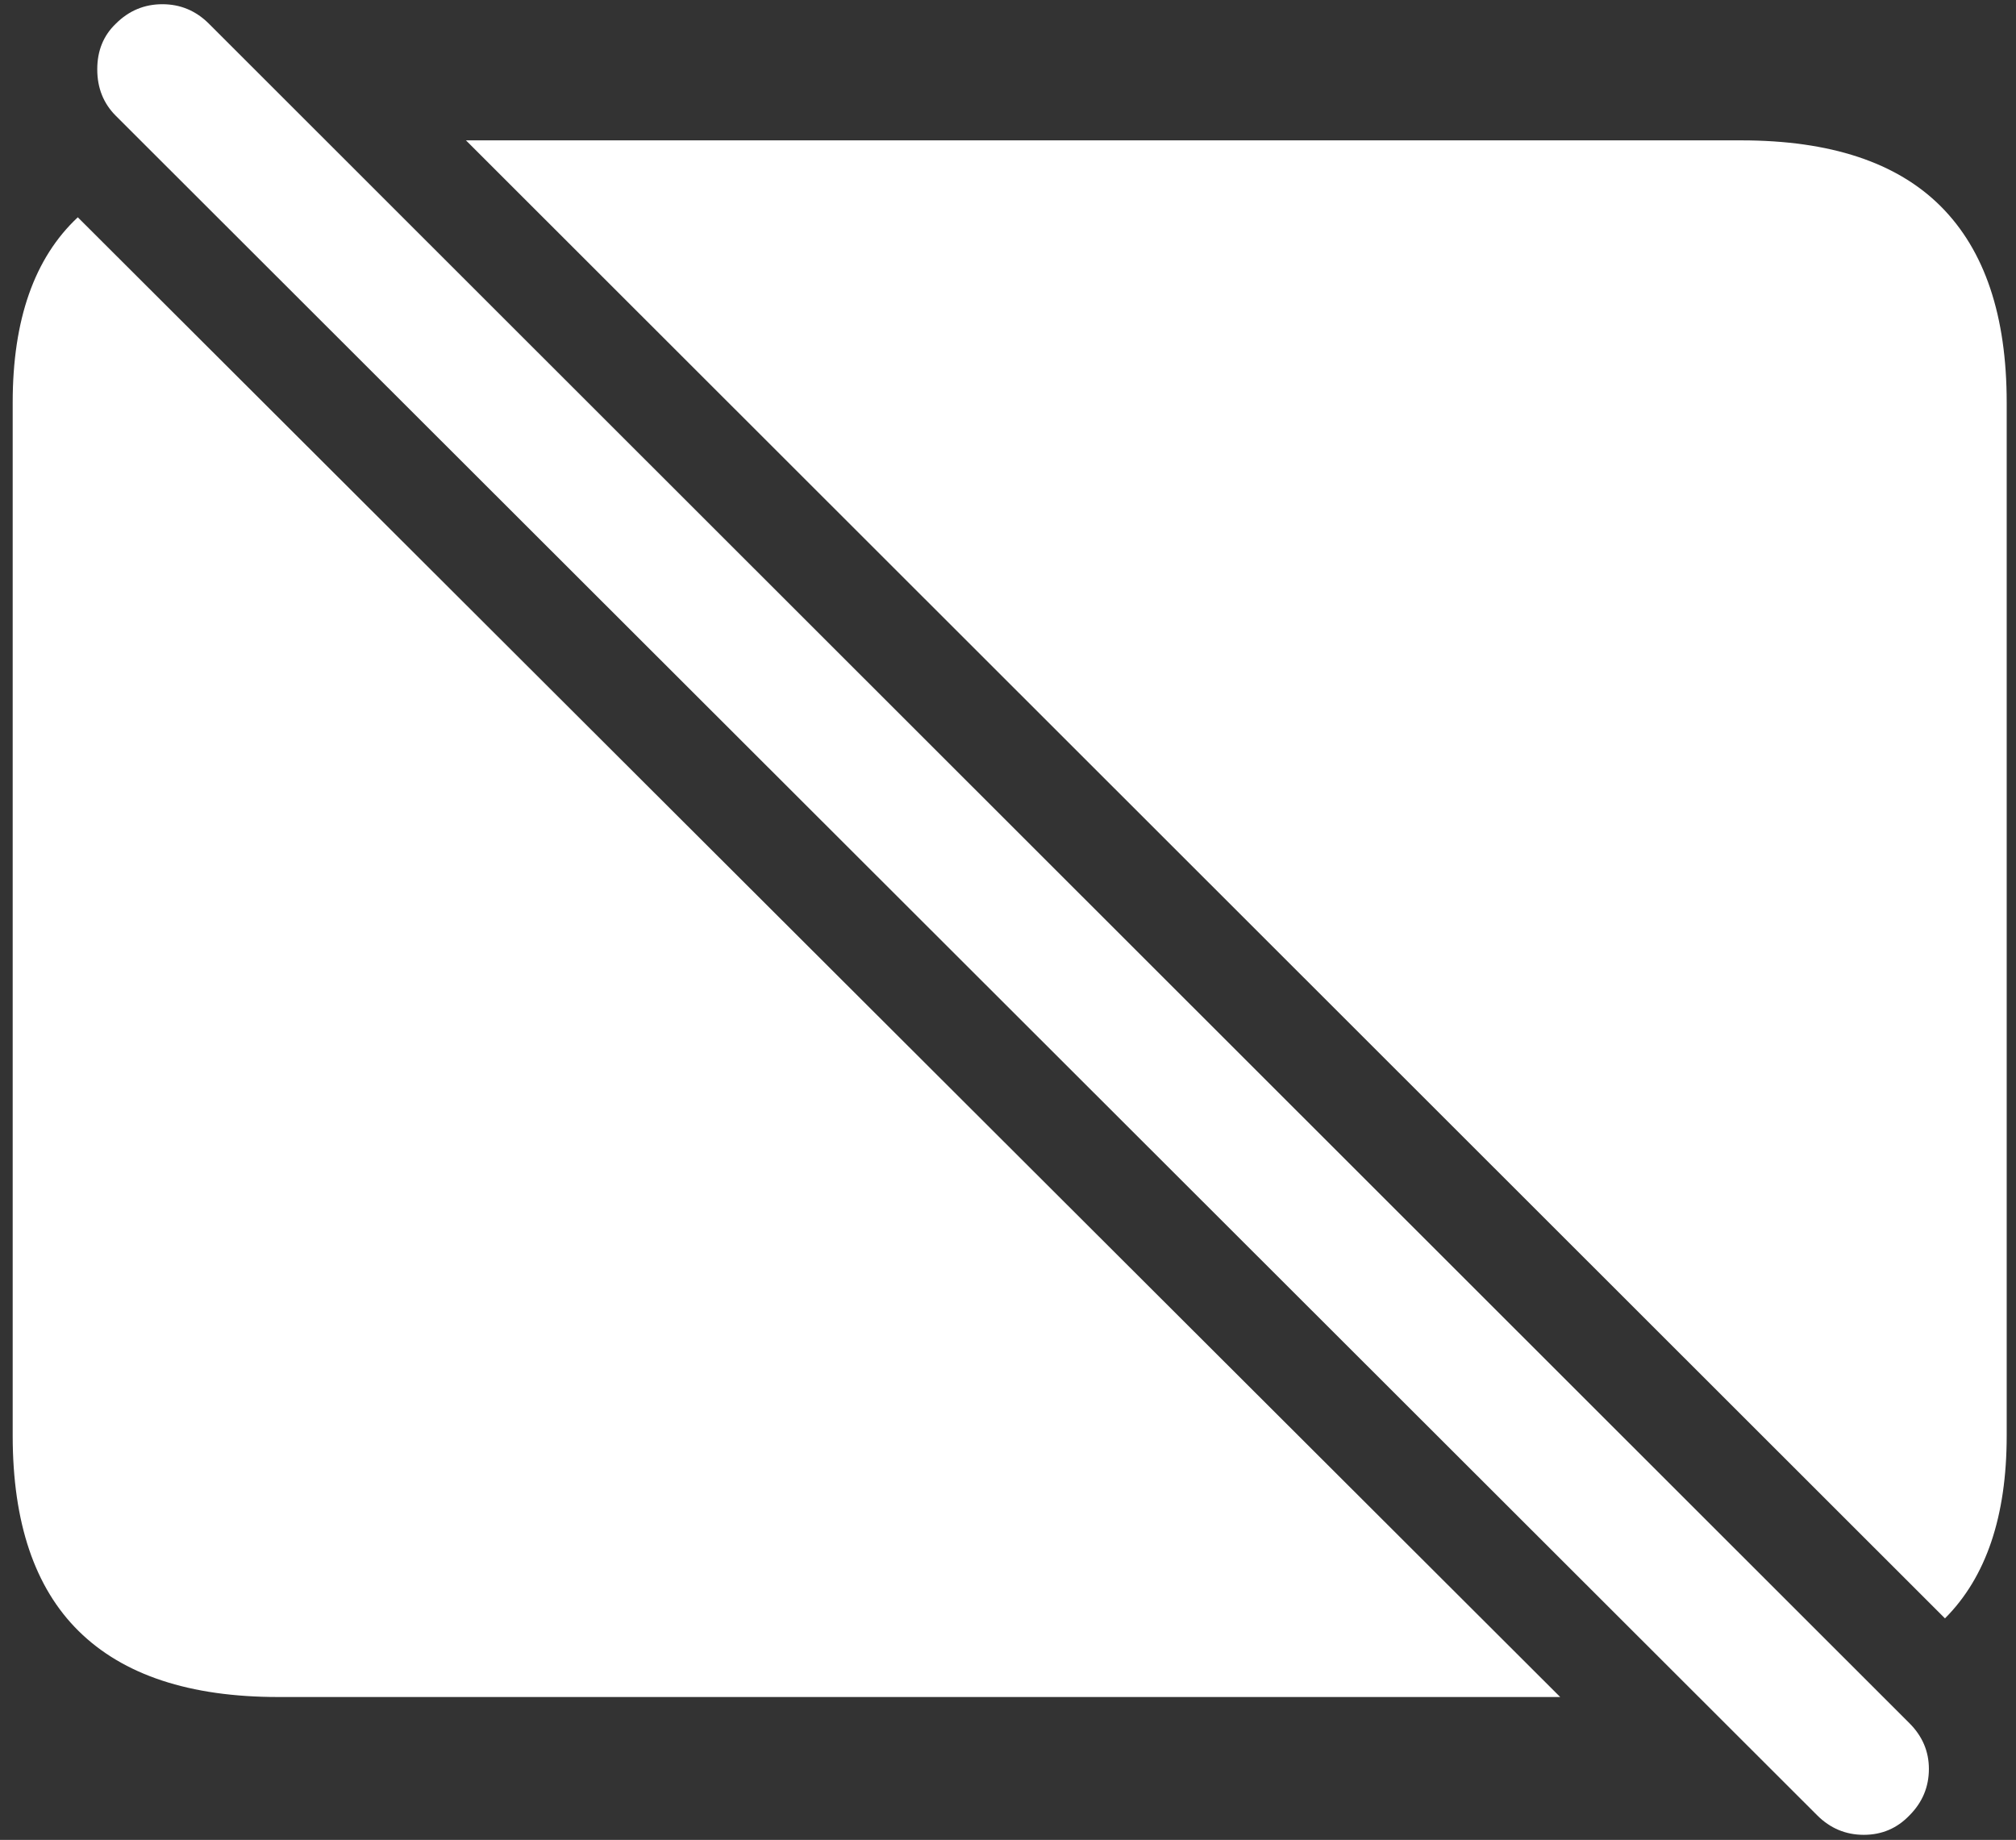 <svg width="149" height="136" viewBox="0 0 149 136" fill="none" xmlns="http://www.w3.org/2000/svg">
<rect x="0" y="0" width="149" height="136" fill="#333333" stroke="none"/>
<path d="M128.688 10.375H34.438L143.75 119.625C146.792 116.583 148.312 112.083 148.312 106.125V29.75C148.312 23.333 146.688 18.5 143.438 15.25C140.188 12 135.271 10.375 128.688 10.375ZM20.562 125.438H115.312L5.75 16.062C2.542 19.062 0.938 23.625 0.938 29.75V106.125C0.938 112.542 2.562 117.354 5.812 120.562C9.104 123.812 14.021 125.438 20.562 125.438ZM134.312 134.188C135.271 135.146 136.417 135.625 137.75 135.625C139.083 135.625 140.208 135.146 141.125 134.188C142.083 133.229 142.562 132.083 142.562 130.75C142.562 129.458 142.083 128.333 141.125 127.375L15.438 1.75C14.479 0.792 13.333 0.312 12 0.312C10.667 0.312 9.521 0.792 8.562 1.75C7.646 2.625 7.188 3.75 7.188 5.125C7.188 6.5 7.646 7.646 8.562 8.562L134.312 134.188Z" fill="white"/>
</svg>
